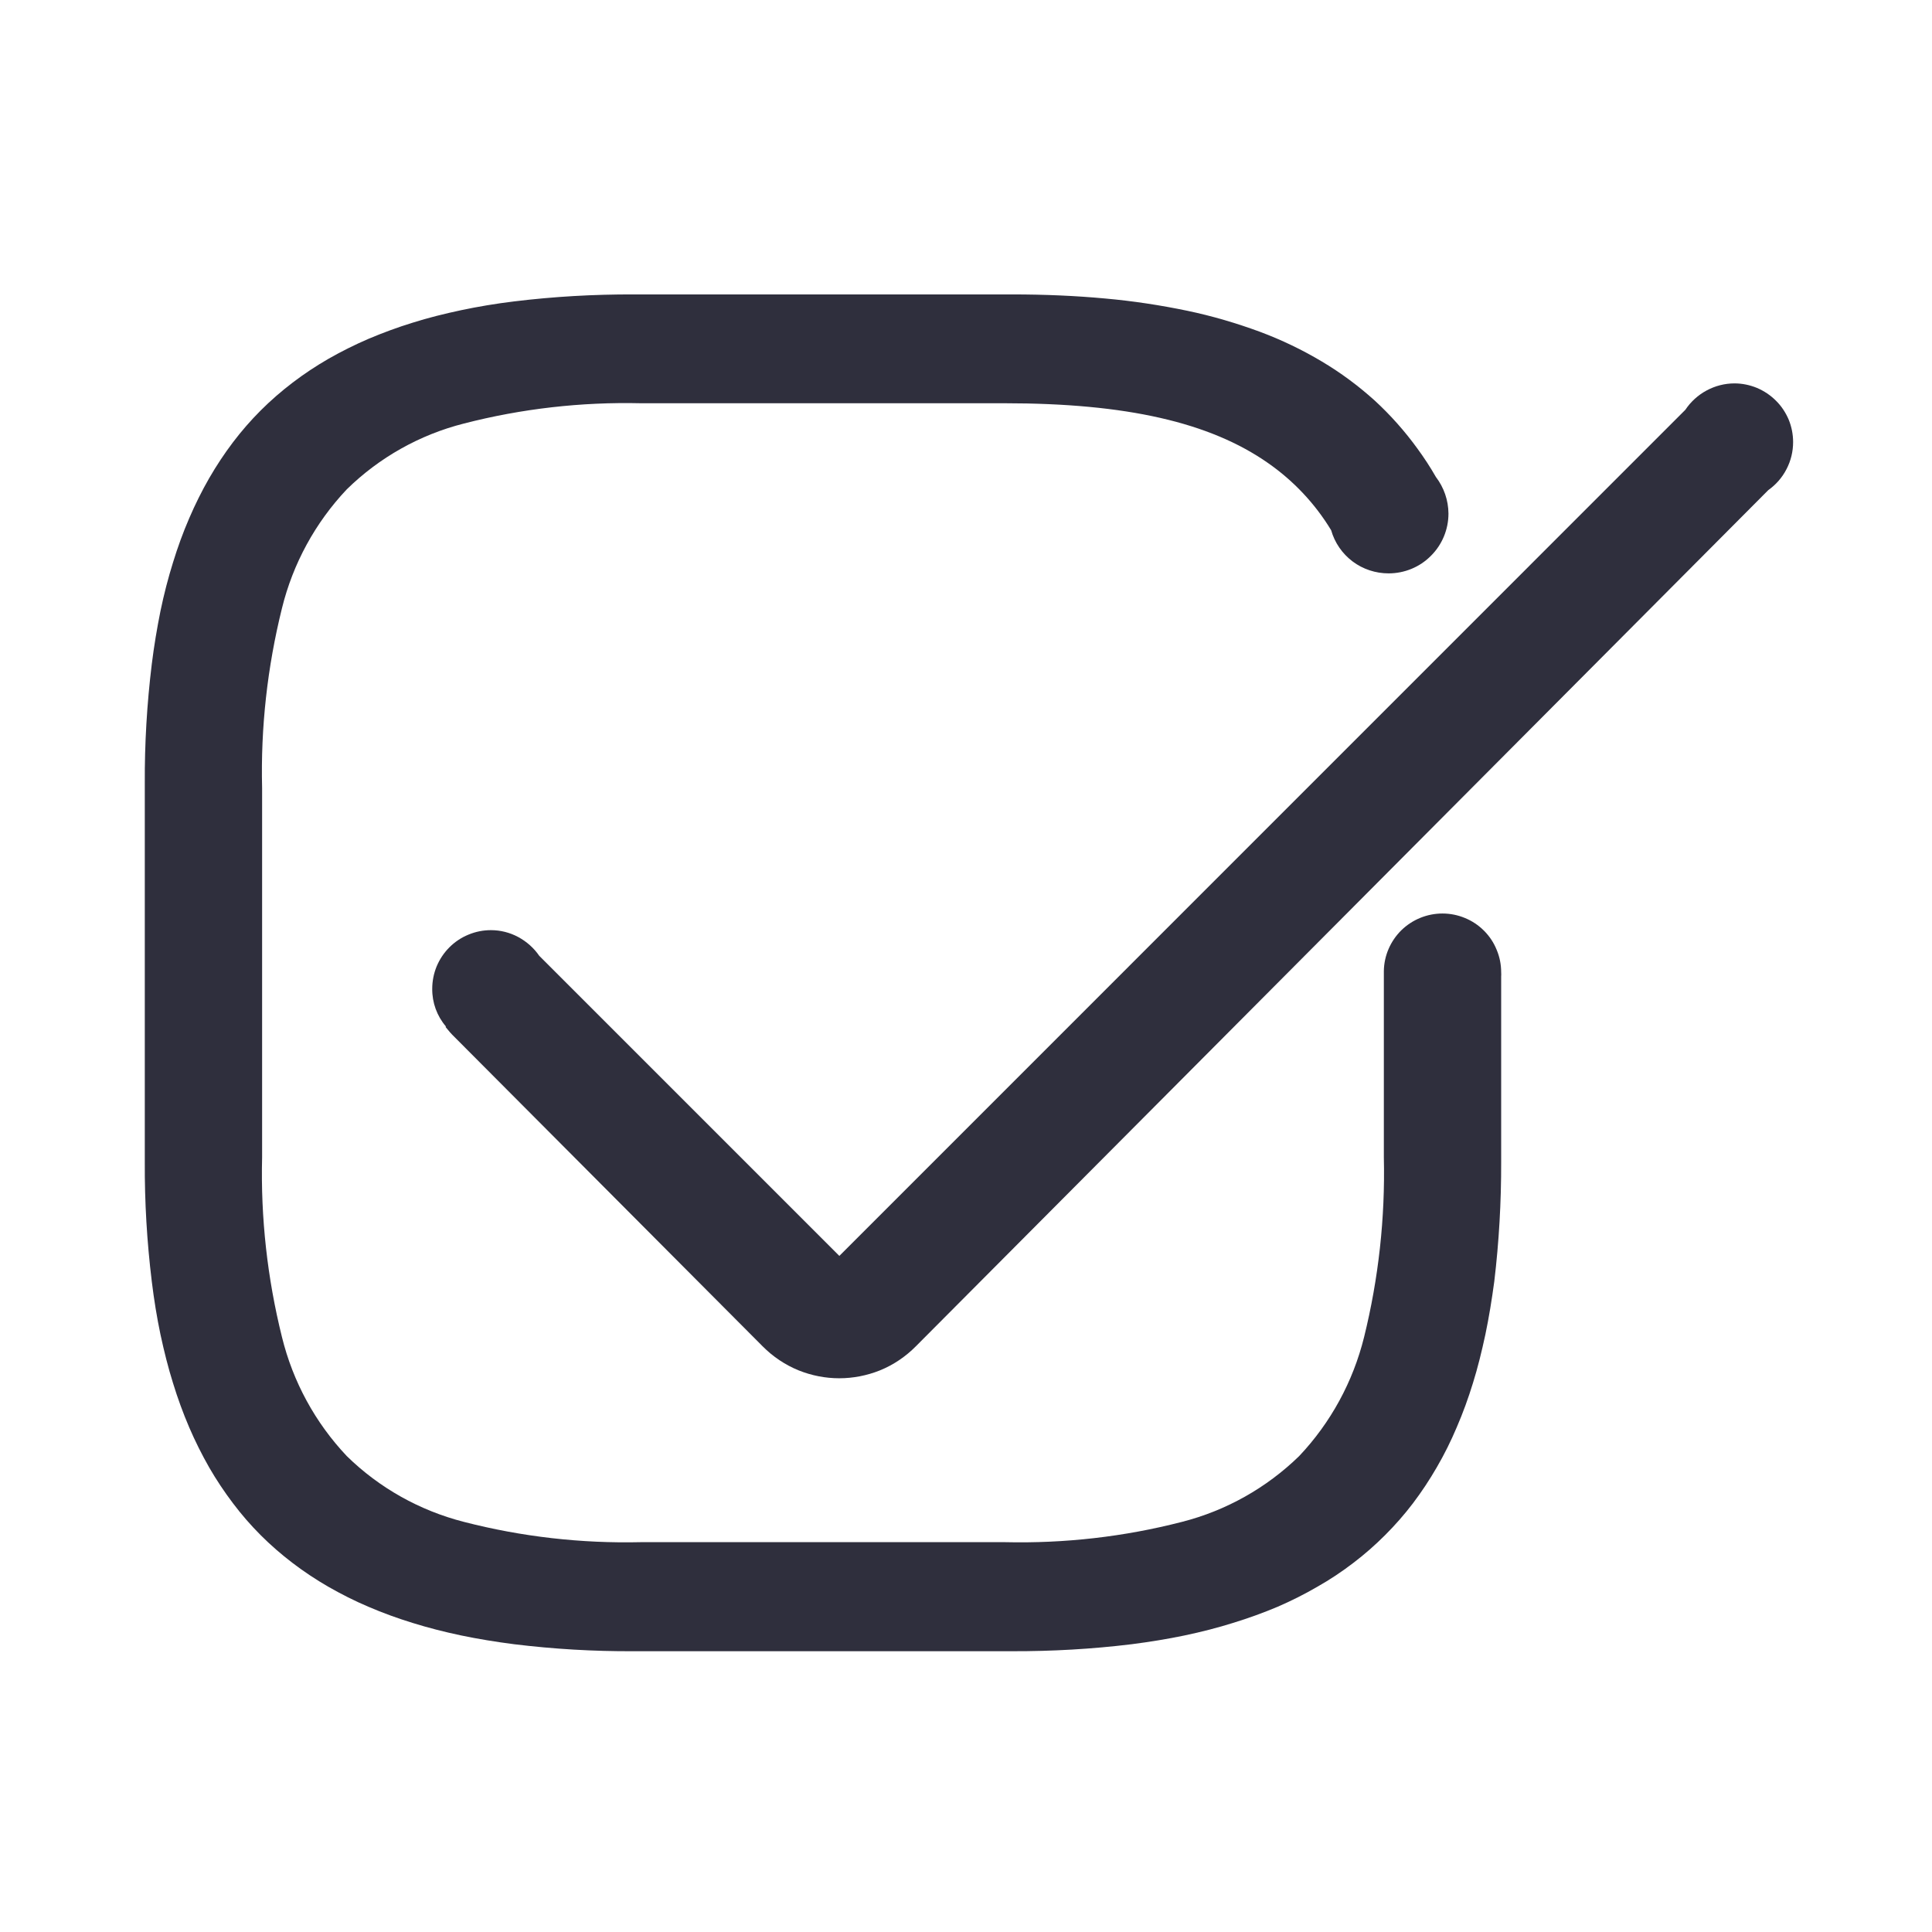 <svg width="18" height="18" viewBox="0 0 18 18" fill="none" xmlns="http://www.w3.org/2000/svg">
    <path d="M7.442 12.768C7.316 12.717 7.201 12.64 7.105 12.543L4.236 9.663C4.205 9.633 4.177 9.601 4.151 9.568L4.155 9.564C4.071 9.466 4.026 9.342 4.027 9.213C4.027 9.141 4.041 9.07 4.068 9.004C4.096 8.937 4.136 8.877 4.187 8.826C4.238 8.775 4.298 8.735 4.364 8.708C4.431 8.68 4.502 8.666 4.574 8.666C4.662 8.666 4.75 8.688 4.828 8.73C4.906 8.772 4.974 8.832 5.024 8.905L7.82 11.701L15.702 3.818C15.752 3.743 15.82 3.681 15.9 3.638C15.98 3.595 16.069 3.572 16.16 3.572C16.232 3.572 16.303 3.587 16.369 3.614C16.435 3.642 16.495 3.682 16.546 3.733C16.597 3.783 16.637 3.844 16.665 3.91C16.692 3.976 16.706 4.047 16.706 4.119C16.706 4.207 16.685 4.293 16.645 4.37C16.605 4.448 16.547 4.515 16.475 4.566L8.533 12.543C8.437 12.64 8.323 12.717 8.197 12.768C8.077 12.816 7.948 12.841 7.819 12.841C7.69 12.841 7.562 12.816 7.442 12.768Z" fill="#2F2F3D" />
    <path d="M9.403 15.384H5.903C5.531 15.386 5.16 15.364 4.791 15.319C4.62 15.297 4.454 15.27 4.296 15.237C4.139 15.204 3.987 15.165 3.846 15.121C3.706 15.078 3.568 15.028 3.433 14.97C3.305 14.916 3.181 14.853 3.06 14.784C2.944 14.717 2.832 14.643 2.726 14.562C2.621 14.482 2.522 14.396 2.429 14.303C2.336 14.21 2.25 14.111 2.171 14.006C2.09 13.899 2.016 13.788 1.949 13.672C1.88 13.551 1.818 13.427 1.763 13.299C1.705 13.164 1.655 13.026 1.612 12.886C1.567 12.743 1.529 12.591 1.495 12.433C1.462 12.276 1.435 12.11 1.414 11.938C1.369 11.569 1.347 11.198 1.349 10.826V7.3C1.347 6.928 1.369 6.557 1.414 6.188C1.435 6.018 1.463 5.852 1.495 5.693C1.528 5.534 1.567 5.384 1.612 5.24C1.655 5.1 1.705 4.962 1.763 4.828C1.818 4.7 1.88 4.575 1.949 4.455C2.016 4.339 2.09 4.227 2.171 4.12C2.25 4.016 2.336 3.917 2.429 3.824C2.522 3.731 2.621 3.645 2.726 3.565C2.832 3.484 2.944 3.41 3.06 3.343C3.181 3.274 3.305 3.212 3.433 3.157C3.568 3.1 3.706 3.049 3.846 3.006C3.988 2.961 4.141 2.923 4.296 2.89C4.452 2.857 4.618 2.829 4.791 2.808C5.16 2.763 5.531 2.742 5.903 2.743H9.43C9.735 2.743 10.026 2.756 10.296 2.781C10.554 2.804 10.811 2.843 11.065 2.896C11.294 2.944 11.518 3.01 11.738 3.091C11.939 3.166 12.133 3.259 12.317 3.369C12.492 3.473 12.656 3.595 12.807 3.731C12.955 3.867 13.089 4.018 13.207 4.181C13.269 4.266 13.326 4.353 13.378 4.444C13.453 4.542 13.494 4.661 13.495 4.785C13.495 4.933 13.436 5.075 13.331 5.179C13.227 5.284 13.085 5.342 12.937 5.342C12.816 5.342 12.698 5.303 12.602 5.231C12.505 5.158 12.435 5.056 12.402 4.94C12.252 4.692 12.051 4.479 11.814 4.314C11.271 3.934 10.491 3.757 9.362 3.757H5.972C5.416 3.744 4.861 3.807 4.322 3.946C3.911 4.05 3.534 4.262 3.231 4.559C2.937 4.87 2.729 5.252 2.627 5.667C2.491 6.215 2.428 6.778 2.442 7.342V10.783C2.428 11.347 2.491 11.91 2.627 12.457C2.729 12.873 2.937 13.255 3.231 13.566C3.534 13.863 3.911 14.074 4.322 14.179C4.861 14.318 5.416 14.381 5.972 14.368H9.362C9.918 14.381 10.473 14.318 11.012 14.179C11.424 14.074 11.8 13.862 12.104 13.566C12.398 13.255 12.606 12.873 12.709 12.457C12.844 11.91 12.906 11.347 12.893 10.783V9.047C12.895 8.904 12.954 8.768 13.056 8.667C13.159 8.567 13.296 8.511 13.439 8.511C13.511 8.511 13.582 8.525 13.649 8.553C13.715 8.58 13.775 8.62 13.826 8.671C13.877 8.722 13.917 8.782 13.944 8.849C13.972 8.915 13.986 8.986 13.986 9.058C13.987 9.071 13.987 9.085 13.986 9.098V10.826C13.987 11.198 13.966 11.569 13.922 11.938C13.899 12.109 13.872 12.275 13.839 12.433C13.805 12.591 13.768 12.742 13.723 12.886C13.68 13.026 13.63 13.164 13.572 13.298C13.518 13.426 13.456 13.551 13.386 13.671C13.319 13.787 13.245 13.899 13.164 14.006C13.085 14.11 12.998 14.209 12.905 14.302C12.812 14.395 12.713 14.482 12.609 14.561C12.502 14.643 12.391 14.717 12.274 14.783C12.154 14.853 12.03 14.915 11.903 14.97C11.768 15.027 11.629 15.077 11.489 15.12C11.346 15.165 11.194 15.204 11.037 15.237C10.879 15.27 10.714 15.297 10.542 15.319C10.173 15.364 9.802 15.385 9.43 15.384L9.403 15.384Z" fill="#2F2F3D" />
</svg>
    